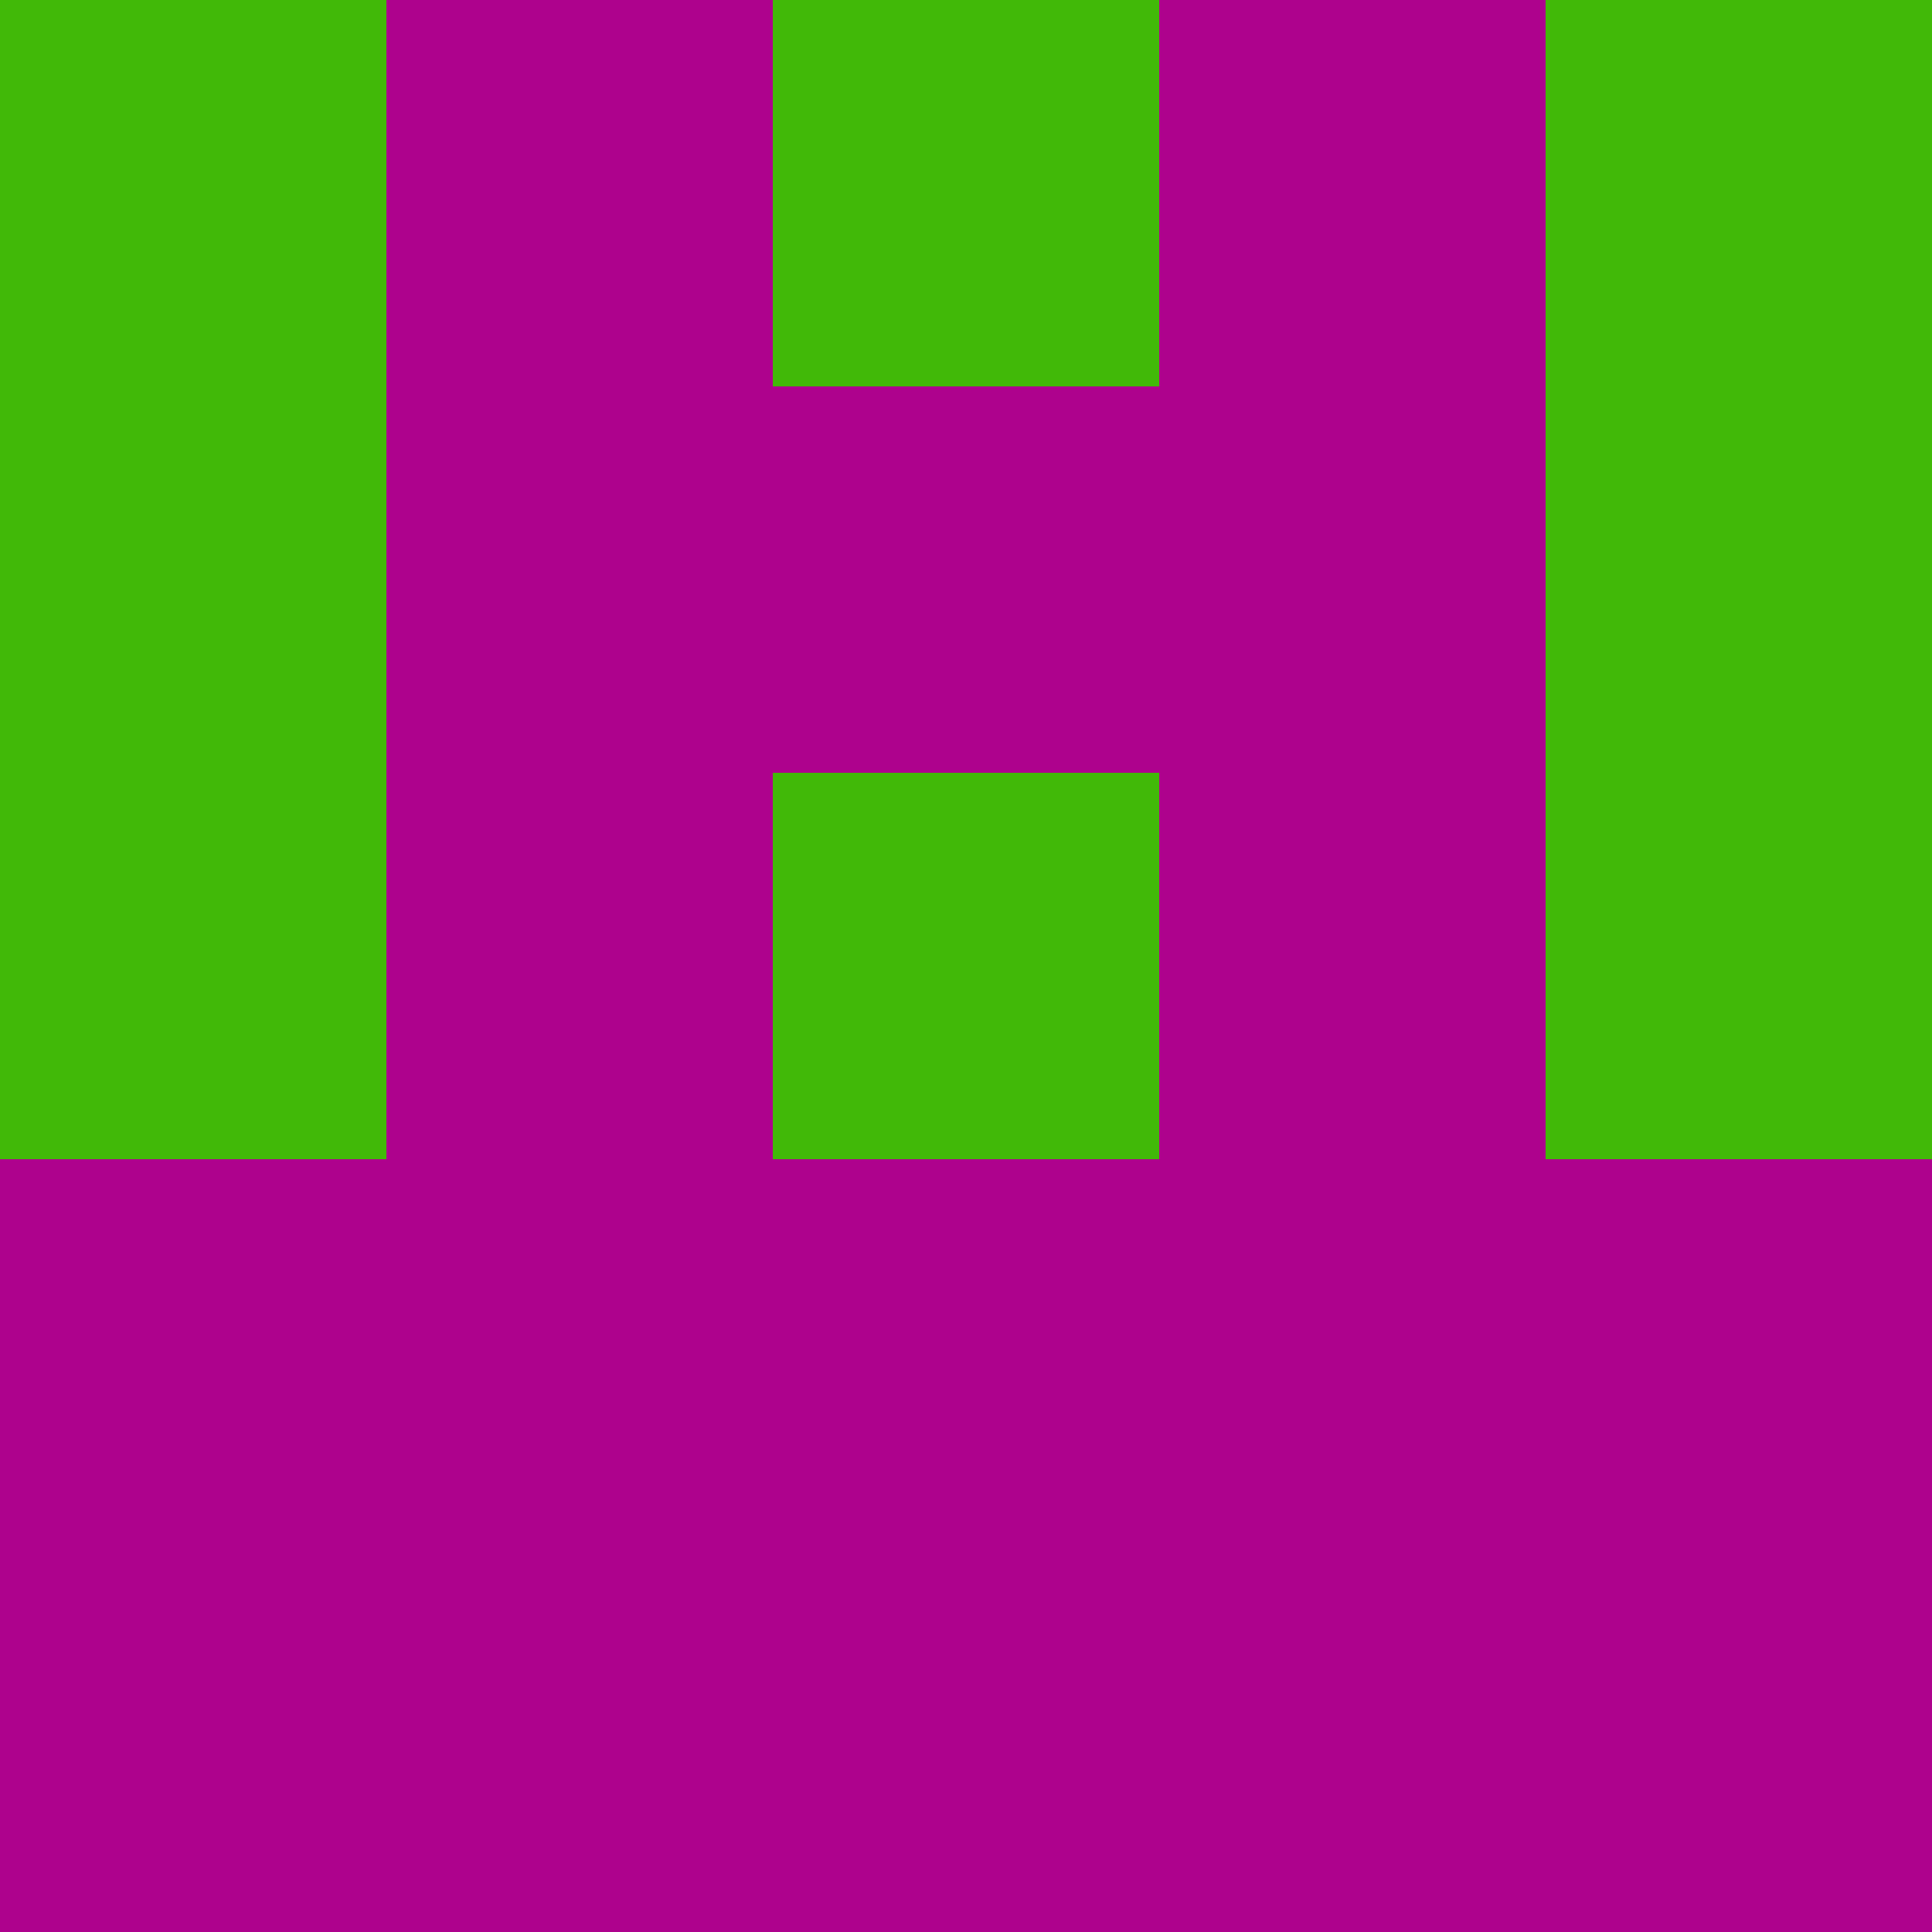 <?xml version="1.0" encoding="utf-8"?>
<!DOCTYPE svg PUBLIC "-//W3C//DTD SVG 20010904//EN"
"http://www.w3.org/TR/2001/REC-SVG-20010904/DTD/svg10.dtd">
<svg viewBox="0 0 5 5" height="100" width="100" xml:lang="fr"
     xmlns="http://www.w3.org/2000/svg"
     xmlns:xlink="http://www.w3.org/1999/xlink">
                        <rect x="0" y="0" height="1" width="1" fill="#41B908"/>
                    <rect x="4" y="0" height="1" width="1" fill="#41B908"/>
                    <rect x="1" y="0" height="1" width="1" fill="#AE028D"/>
                    <rect x="3" y="0" height="1" width="1" fill="#AE028D"/>
                    <rect x="2" y="0" height="1" width="1" fill="#41B908"/>
                                <rect x="0" y="1" height="1" width="1" fill="#41B908"/>
                    <rect x="4" y="1" height="1" width="1" fill="#41B908"/>
                    <rect x="1" y="1" height="1" width="1" fill="#AE028D"/>
                    <rect x="3" y="1" height="1" width="1" fill="#AE028D"/>
                    <rect x="2" y="1" height="1" width="1" fill="#AE028D"/>
                                <rect x="0" y="2" height="1" width="1" fill="#41B908"/>
                    <rect x="4" y="2" height="1" width="1" fill="#41B908"/>
                    <rect x="1" y="2" height="1" width="1" fill="#AE028D"/>
                    <rect x="3" y="2" height="1" width="1" fill="#AE028D"/>
                    <rect x="2" y="2" height="1" width="1" fill="#41B908"/>
                                <rect x="0" y="3" height="1" width="1" fill="#AE028D"/>
                    <rect x="4" y="3" height="1" width="1" fill="#AE028D"/>
                    <rect x="1" y="3" height="1" width="1" fill="#AE028D"/>
                    <rect x="3" y="3" height="1" width="1" fill="#AE028D"/>
                    <rect x="2" y="3" height="1" width="1" fill="#AE028D"/>
                                <rect x="0" y="4" height="1" width="1" fill="#AE028D"/>
                    <rect x="4" y="4" height="1" width="1" fill="#AE028D"/>
                    <rect x="1" y="4" height="1" width="1" fill="#AE028D"/>
                    <rect x="3" y="4" height="1" width="1" fill="#AE028D"/>
                    <rect x="2" y="4" height="1" width="1" fill="#AE028D"/>
            </svg>